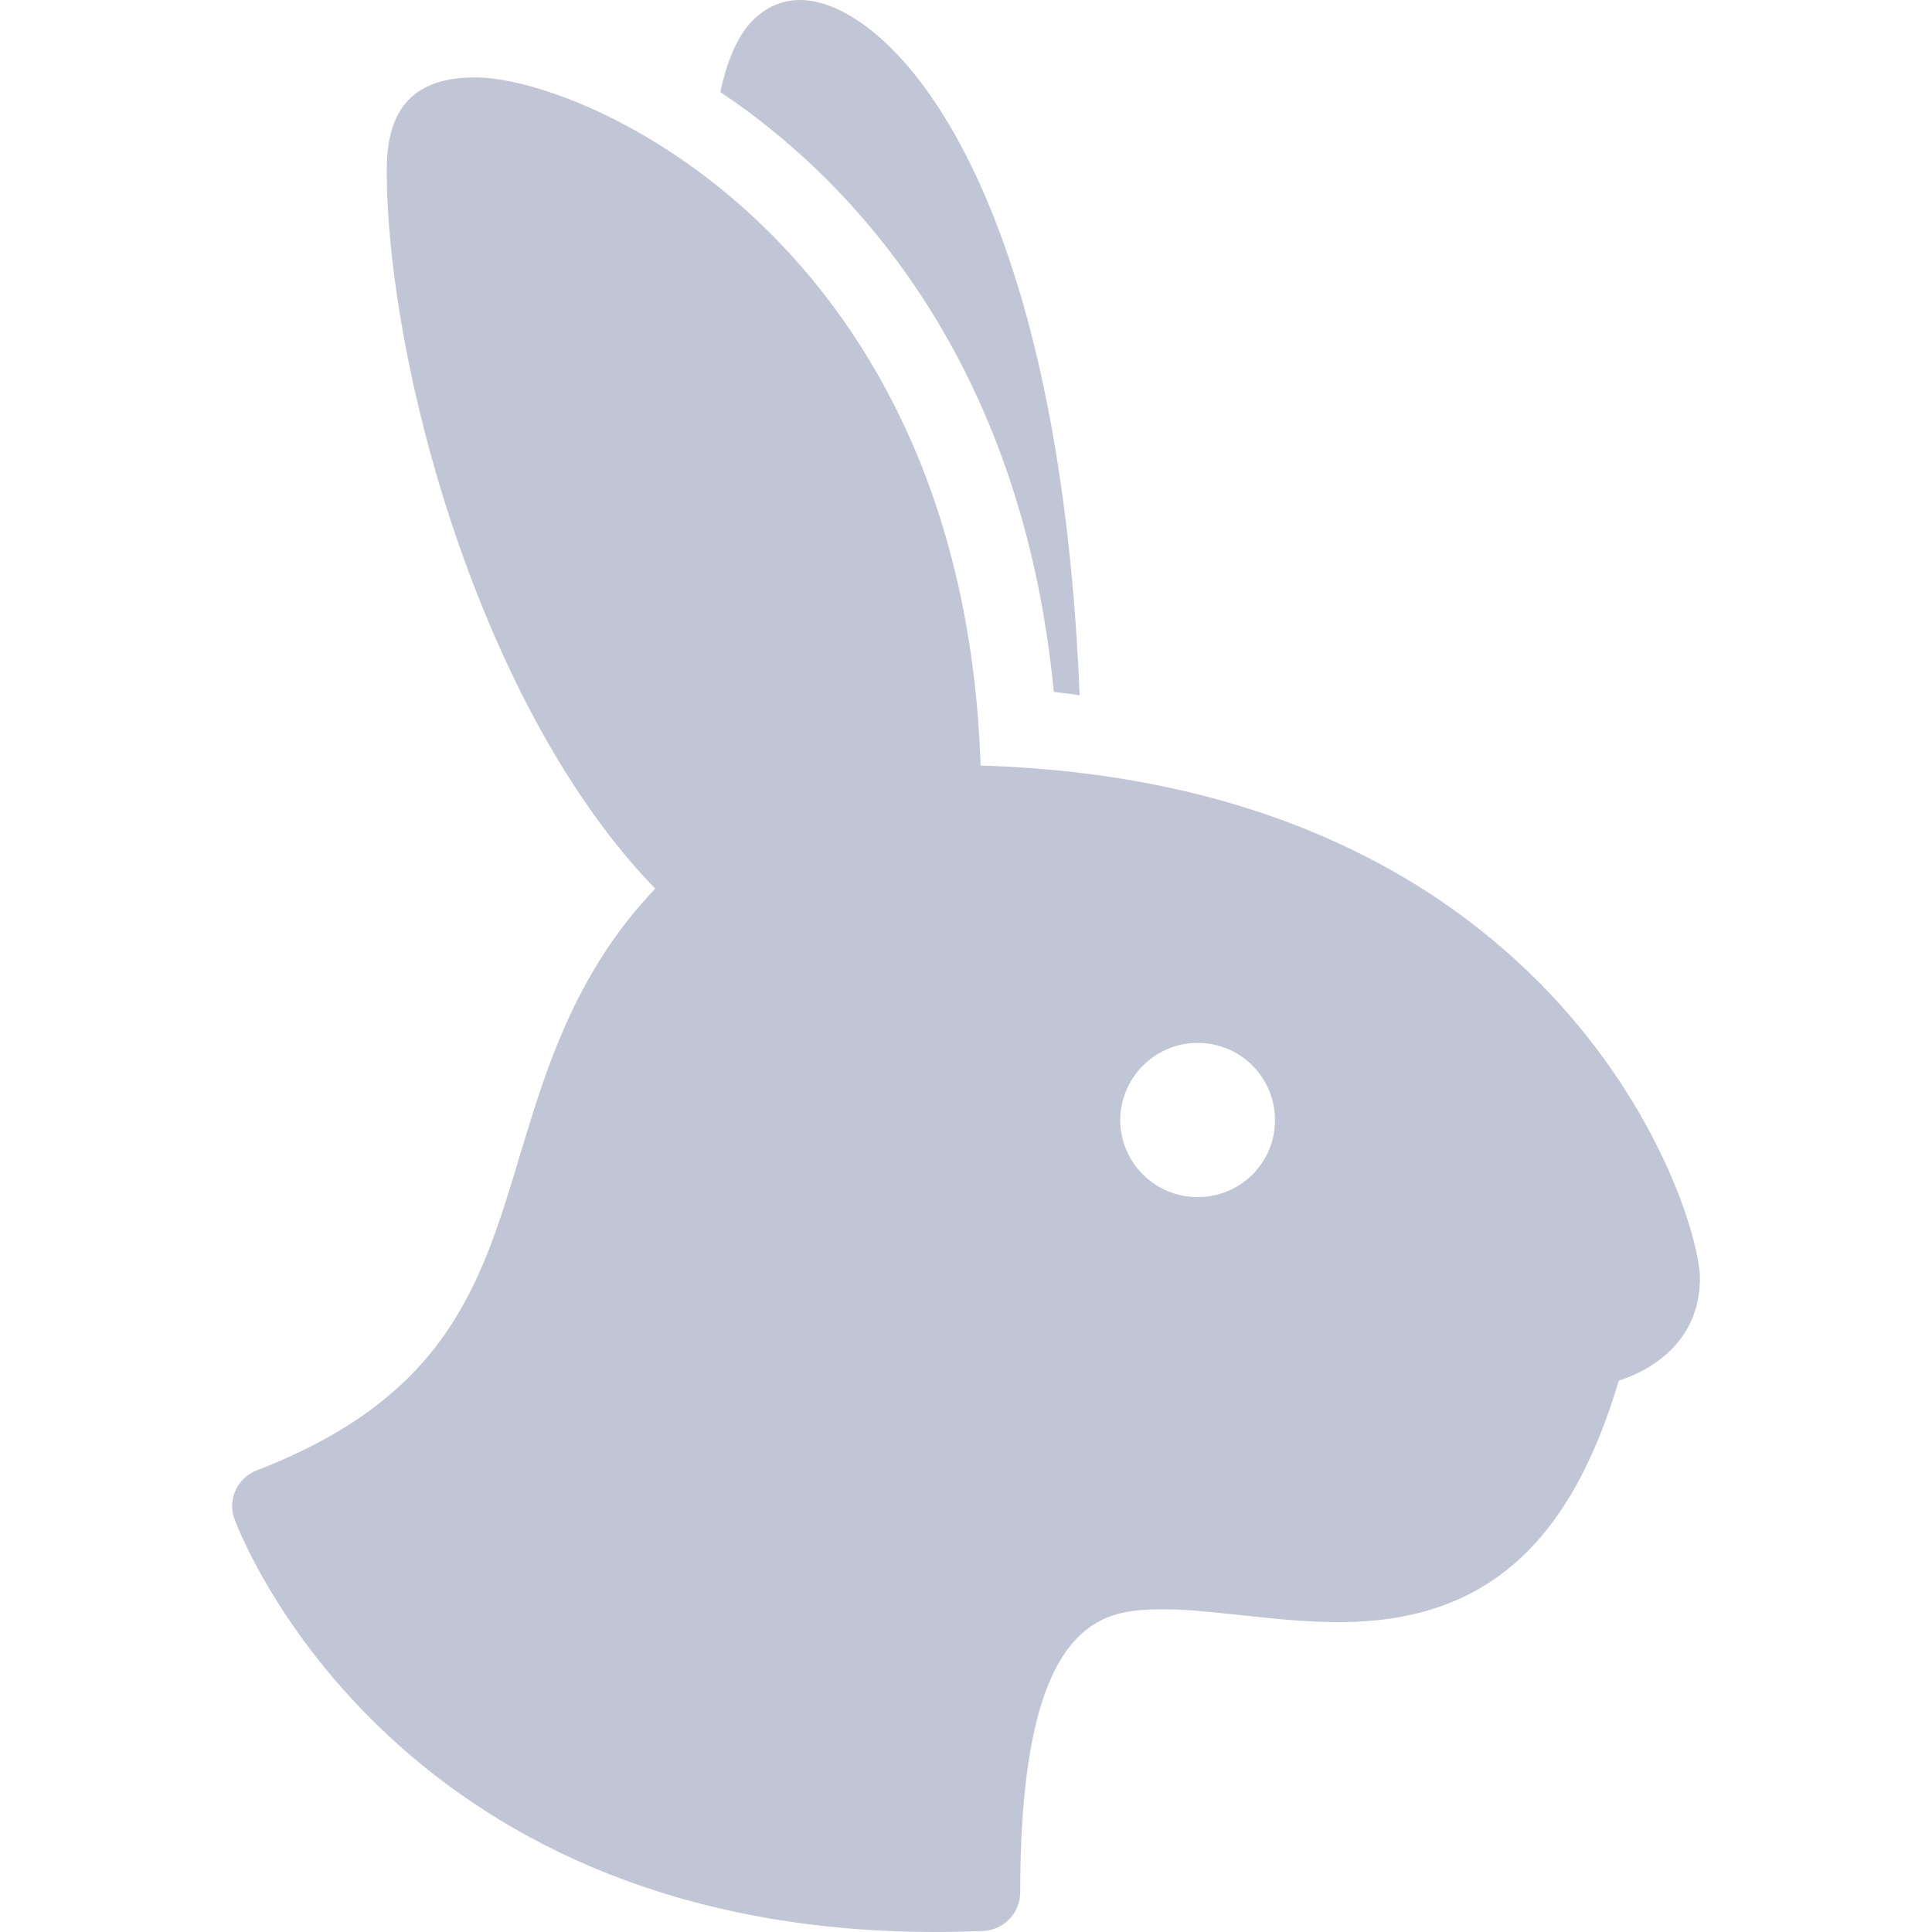 
<svg xmlns="http://www.w3.org/2000/svg" xmlns:xlink="http://www.w3.org/1999/xlink" width="16px" height="16px" viewBox="0 0 16 16" version="1.1">
<g id="surface1">
<path style=" stroke:none;fill-rule:evenodd;fill:#c1c6d6;fill-opacity:1;" d="M 9.918 9.914 C 9.566 9.914 9.277 9.629 9.277 9.273 C 9.281 8.922 9.566 8.637 9.918 8.637 C 10.273 8.637 10.559 8.922 10.559 9.277 C 10.559 9.629 10.273 9.914 9.918 9.914 Z M 8.121 6.34 C 7.977 2.012 4.84 0.641 3.938 0.641 C 3.438 0.641 3.203 0.883 3.203 1.406 C 3.203 3.008 3.973 5.863 5.426 7.359 C 4.758 8.062 4.52 8.859 4.305 9.57 C 3.984 10.641 3.703 11.566 2.129 12.176 C 1.965 12.238 1.883 12.418 1.941 12.578 C 1.953 12.613 3.191 16 7.75 16 C 7.879 16 8.008 15.996 8.141 15.992 C 8.312 15.984 8.449 15.844 8.449 15.672 C 8.449 13.328 9.172 13.328 9.652 13.328 C 9.852 13.328 10.07 13.355 10.305 13.379 C 10.559 13.406 10.82 13.434 11.09 13.434 C 12.273 13.434 12.996 12.816 13.406 11.434 C 13.711 11.336 14.078 11.086 14.078 10.586 C 14.078 10.039 12.957 6.484 8.121 6.34 Z M 8.727 5.73 C 8.797 5.738 8.867 5.746 8.941 5.758 C 8.766 1.434 7.34 0 6.625 0 C 6.473 0 6.336 0.062 6.223 0.18 C 6.098 0.312 6.016 0.527 5.965 0.762 C 7.191 1.582 8.477 3.129 8.727 5.73 Z M 8.727 5.73 "/>
</g>
</svg>
